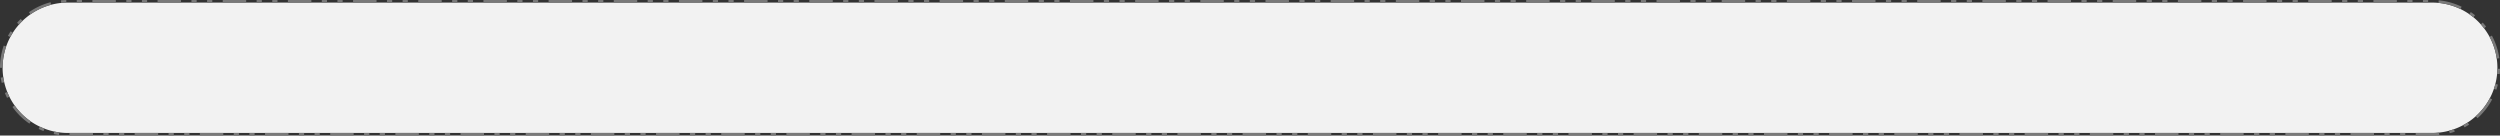 ﻿<?xml version="1.0" encoding="utf-8"?>
<svg version="1.1" xmlns:xlink="http://www.w3.org/1999/xlink" width="959px" height="52px" xmlns="http://www.w3.org/2000/svg">
  <rect width="100%" height="100%" fill="#333333" stroke="none"/>
  <g transform="matrix(1 0 0 1 -53 -2813 )">
    <path d="M 54 2839  A 25 25 0 0 1 79 2814 L 986 2814  A 25 25 0 0 1 1011 2839 A 25 25 0 0 1 986 2864 L 79 2864  A 25 25 0 0 1 54 2839 Z " fill-rule="nonzero" fill="#f2f2f2" stroke="none" />
    <path d="M 53.5 2839  A 25.5 25.5 0 0 1 79 2813.5 L 986 2813.5  A 25.5 25.5 0 0 1 1011.5 2839 A 25.5 25.5 0 0 1 986 2864.5 L 79 2864.5  A 25.5 25.5 0 0 1 53.5 2839 Z " stroke-width="1" stroke-dasharray="9,4,2,4,2,4" stroke="#797979" fill="none" stroke-dashoffset="0.5" />
  </g>
</svg>